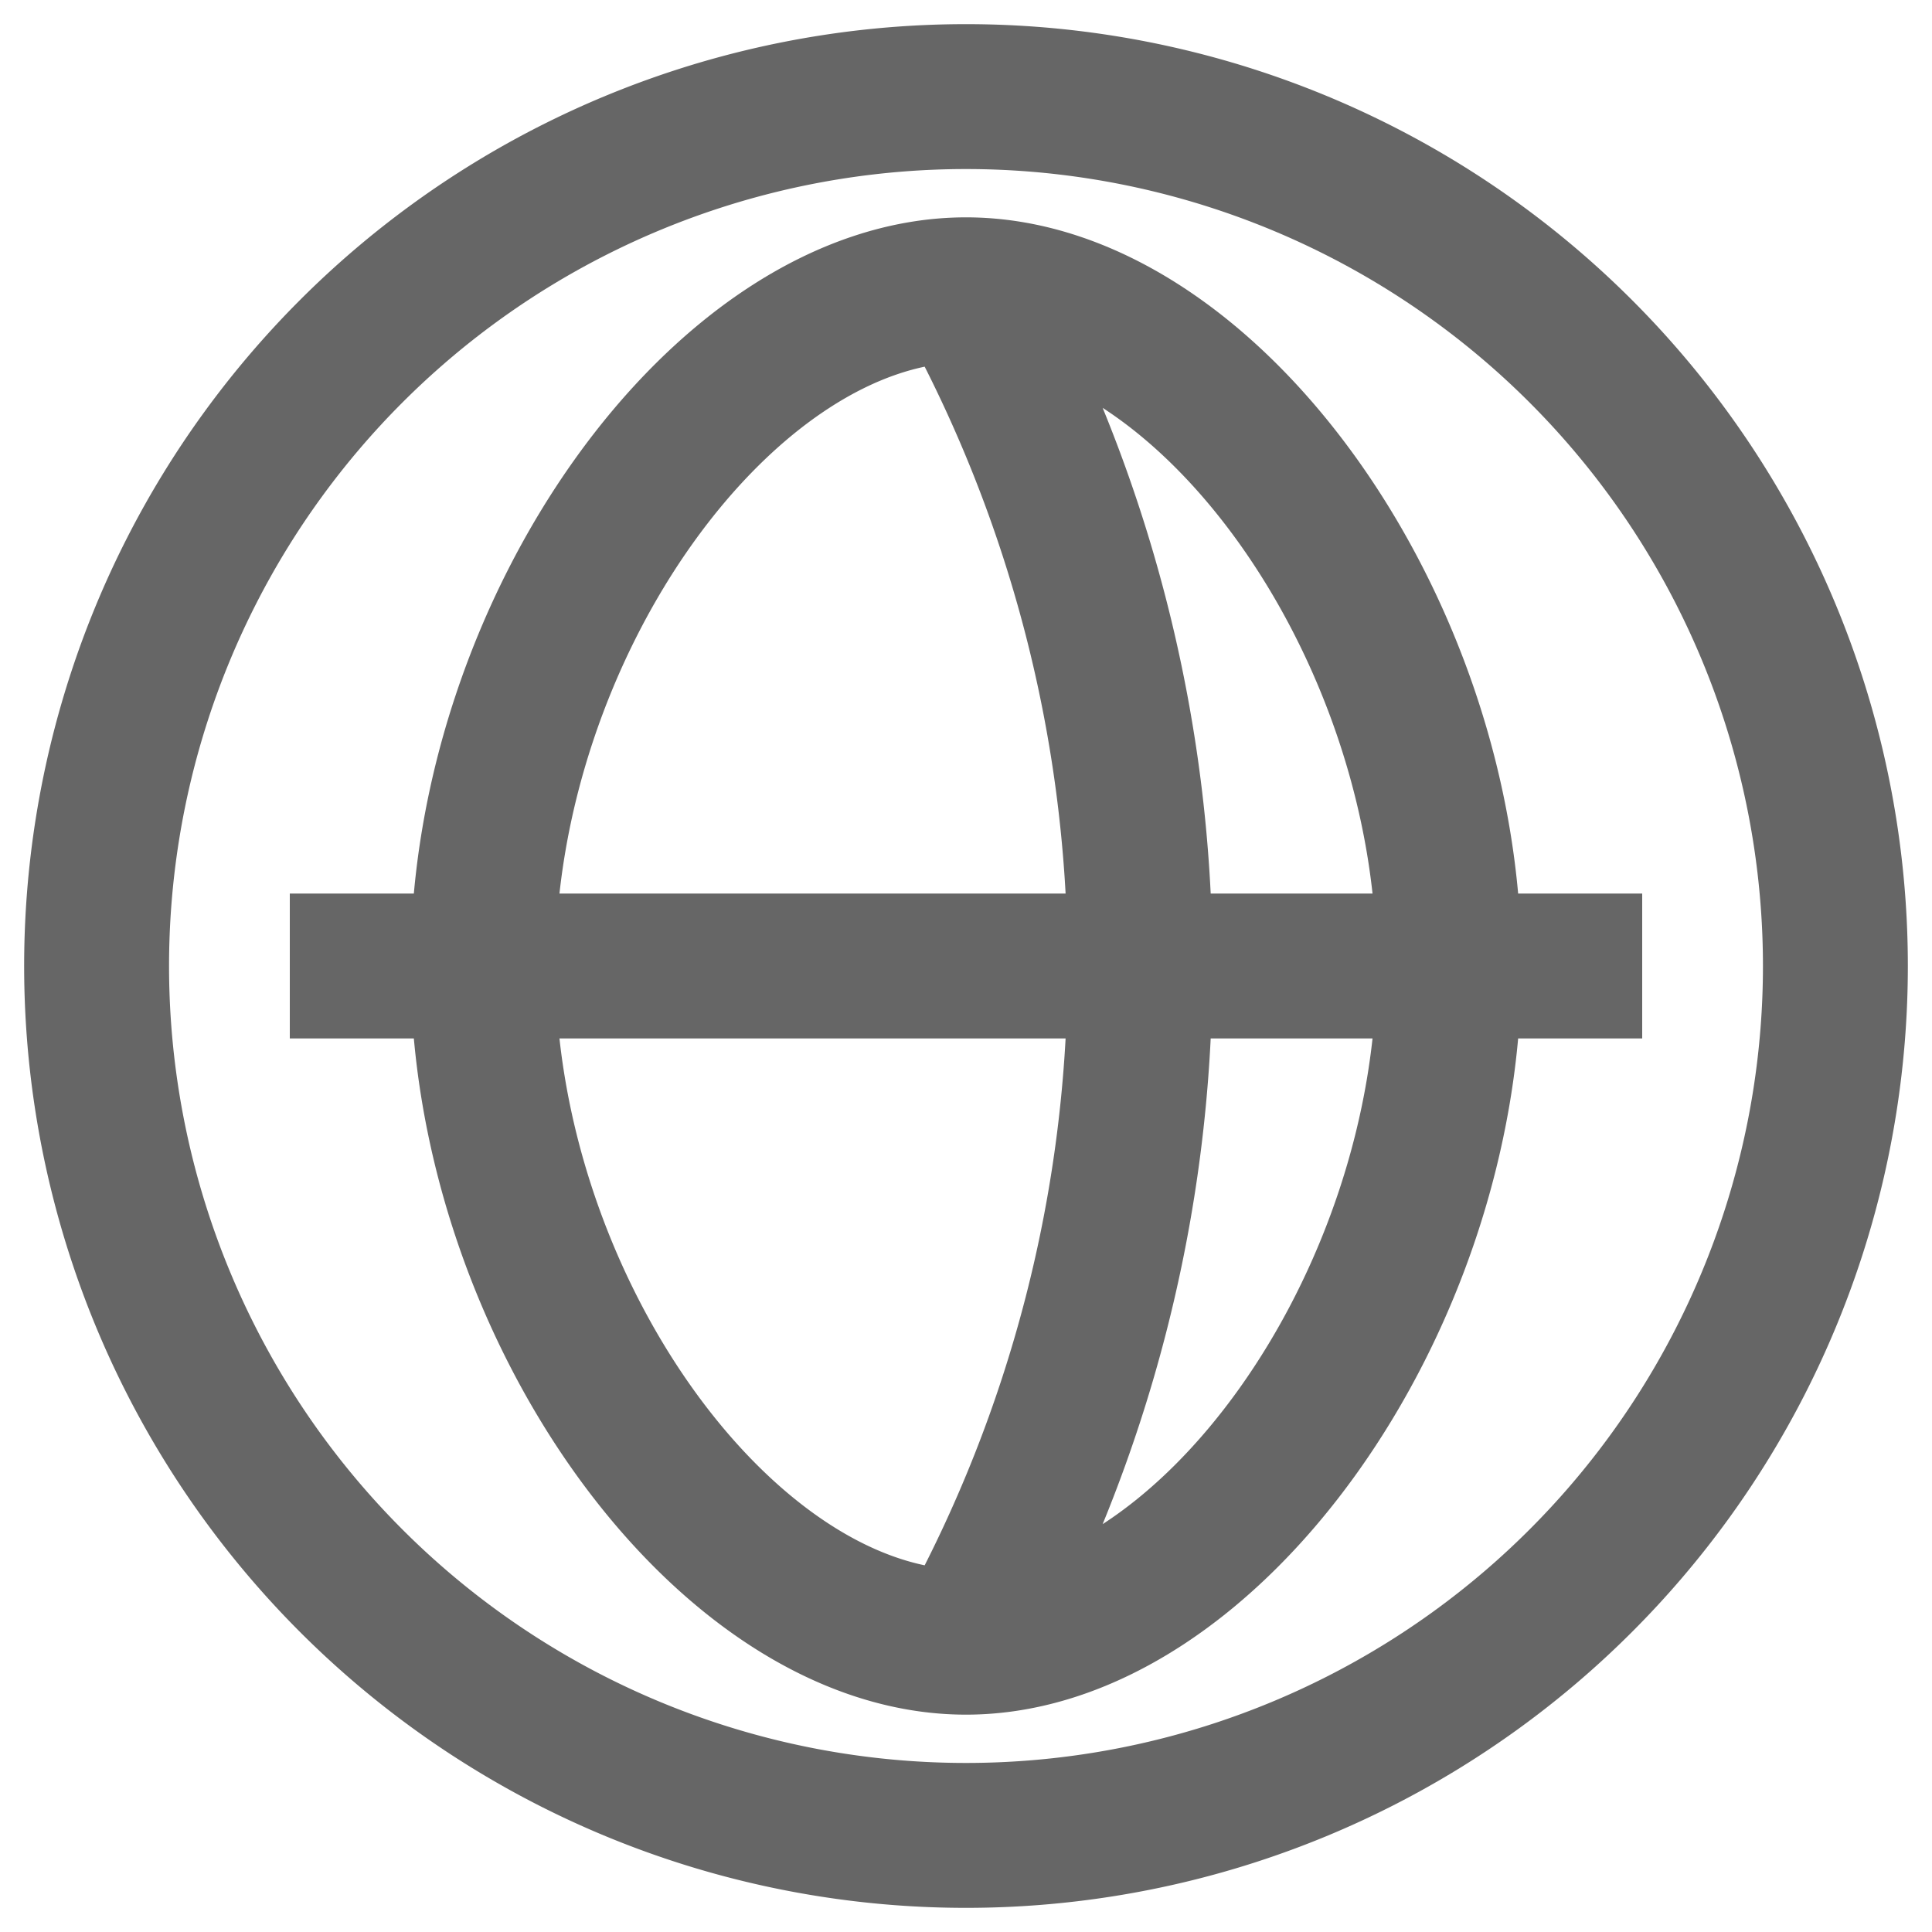 <?xml version="1.0" encoding="UTF-8"?>
<svg width="20" height="20" viewBox="0 0 20 20" fill="none" xmlns="http://www.w3.org/2000/svg">
  <path d="M10 19a9 9 0 100-18 9 9 0 000 18z" stroke="#666666" stroke-width="1.5"/>
  <path d="M3 10h14M10 3a14.5 14.5 0 010 14m5-7c0 3.5-2.5 7-5 7s-5-3.5-5-7 2.5-7 5-7 5 3.5 5 7z" stroke="#666666" stroke-width="1.5"/>
</svg> 